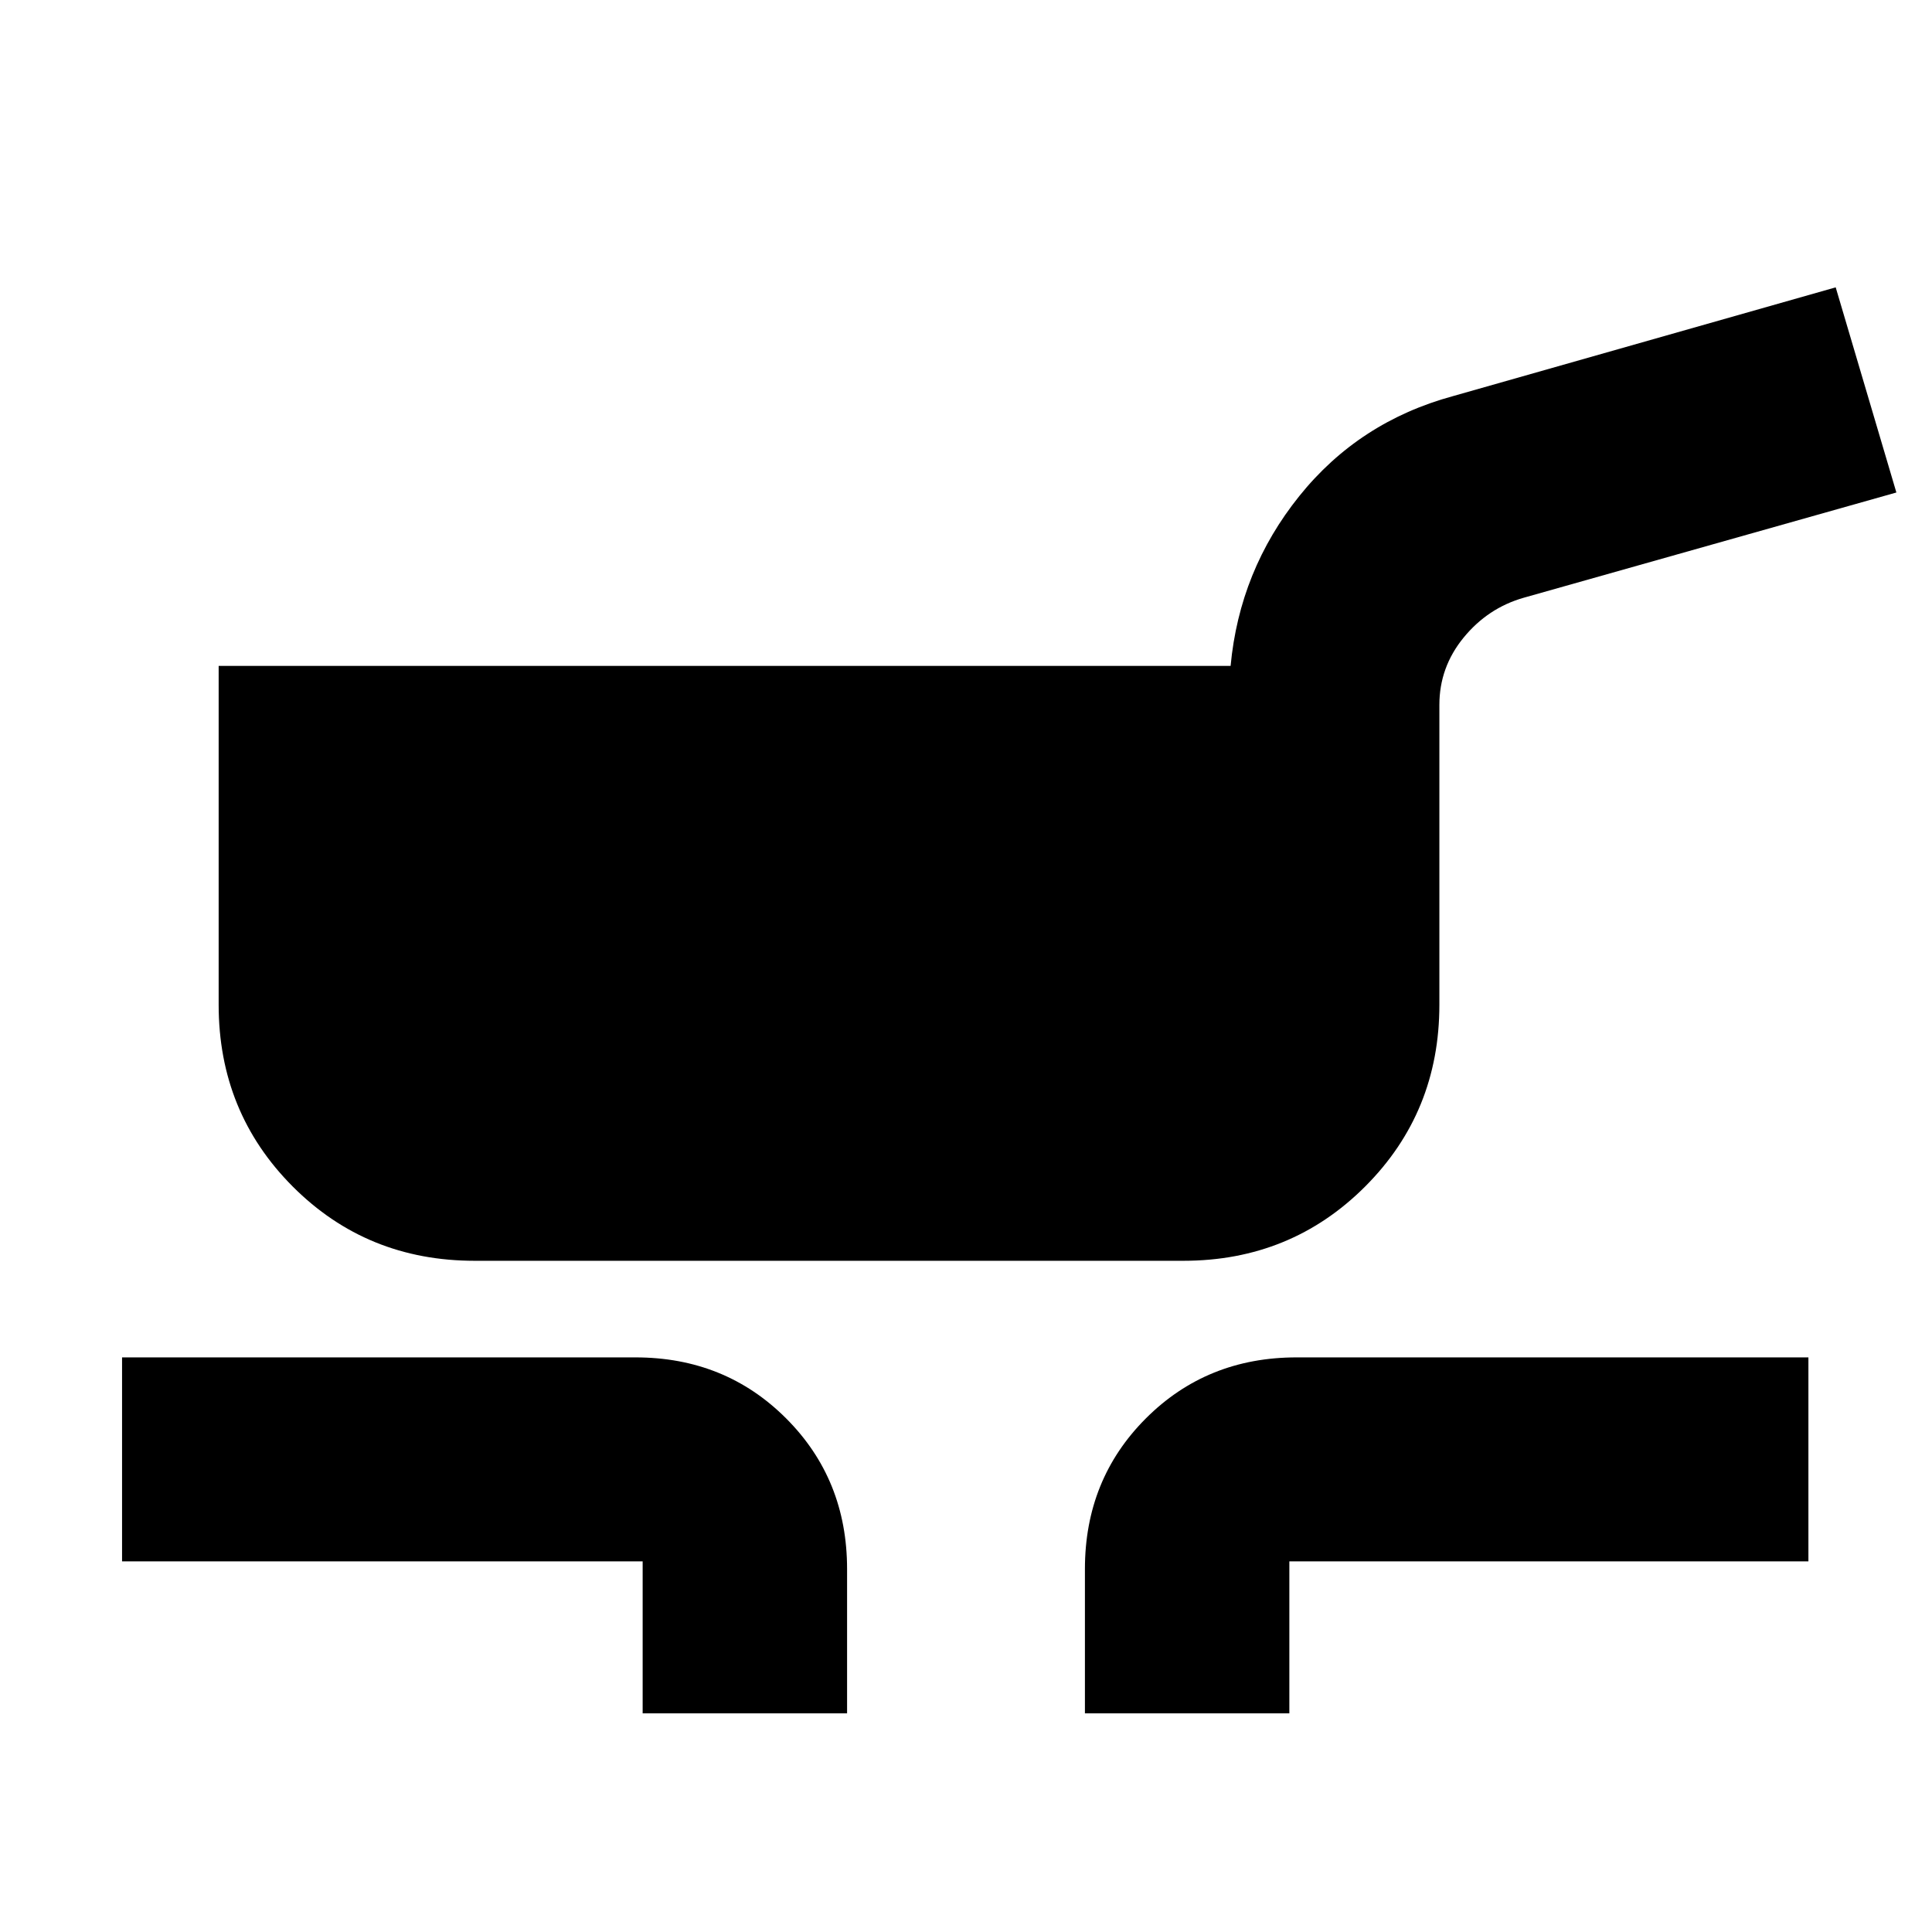 <svg xmlns="http://www.w3.org/2000/svg" height="20" viewBox="0 -960 960 960" width="20"><path d="M235.87-333.52q-53.59 0-90.4-36.89-36.82-36.9-36.82-90.33v-168.37h502.83q4.43-47.43 34.13-84.39 29.69-36.96 76.37-49.67l190.17-54.05 30.15 101.94-185.26 52.32q-17.77 5.1-29.8 19.81-12.02 14.72-12.02 33.41v149q0 53.43-36.9 90.33-36.89 36.89-90.32 36.89H235.87Zm83.46 224.87v-75.52H60.65v-101.35h255.09q44.57 0 74.87 30.3 30.3 30.3 30.3 74.87v71.7H319.33Zm219.76 0v-71.7q0-44.57 30.3-74.87 30.3-30.3 74.87-30.3h254.33v101.35H640.67v75.52H539.09Z"/></svg>